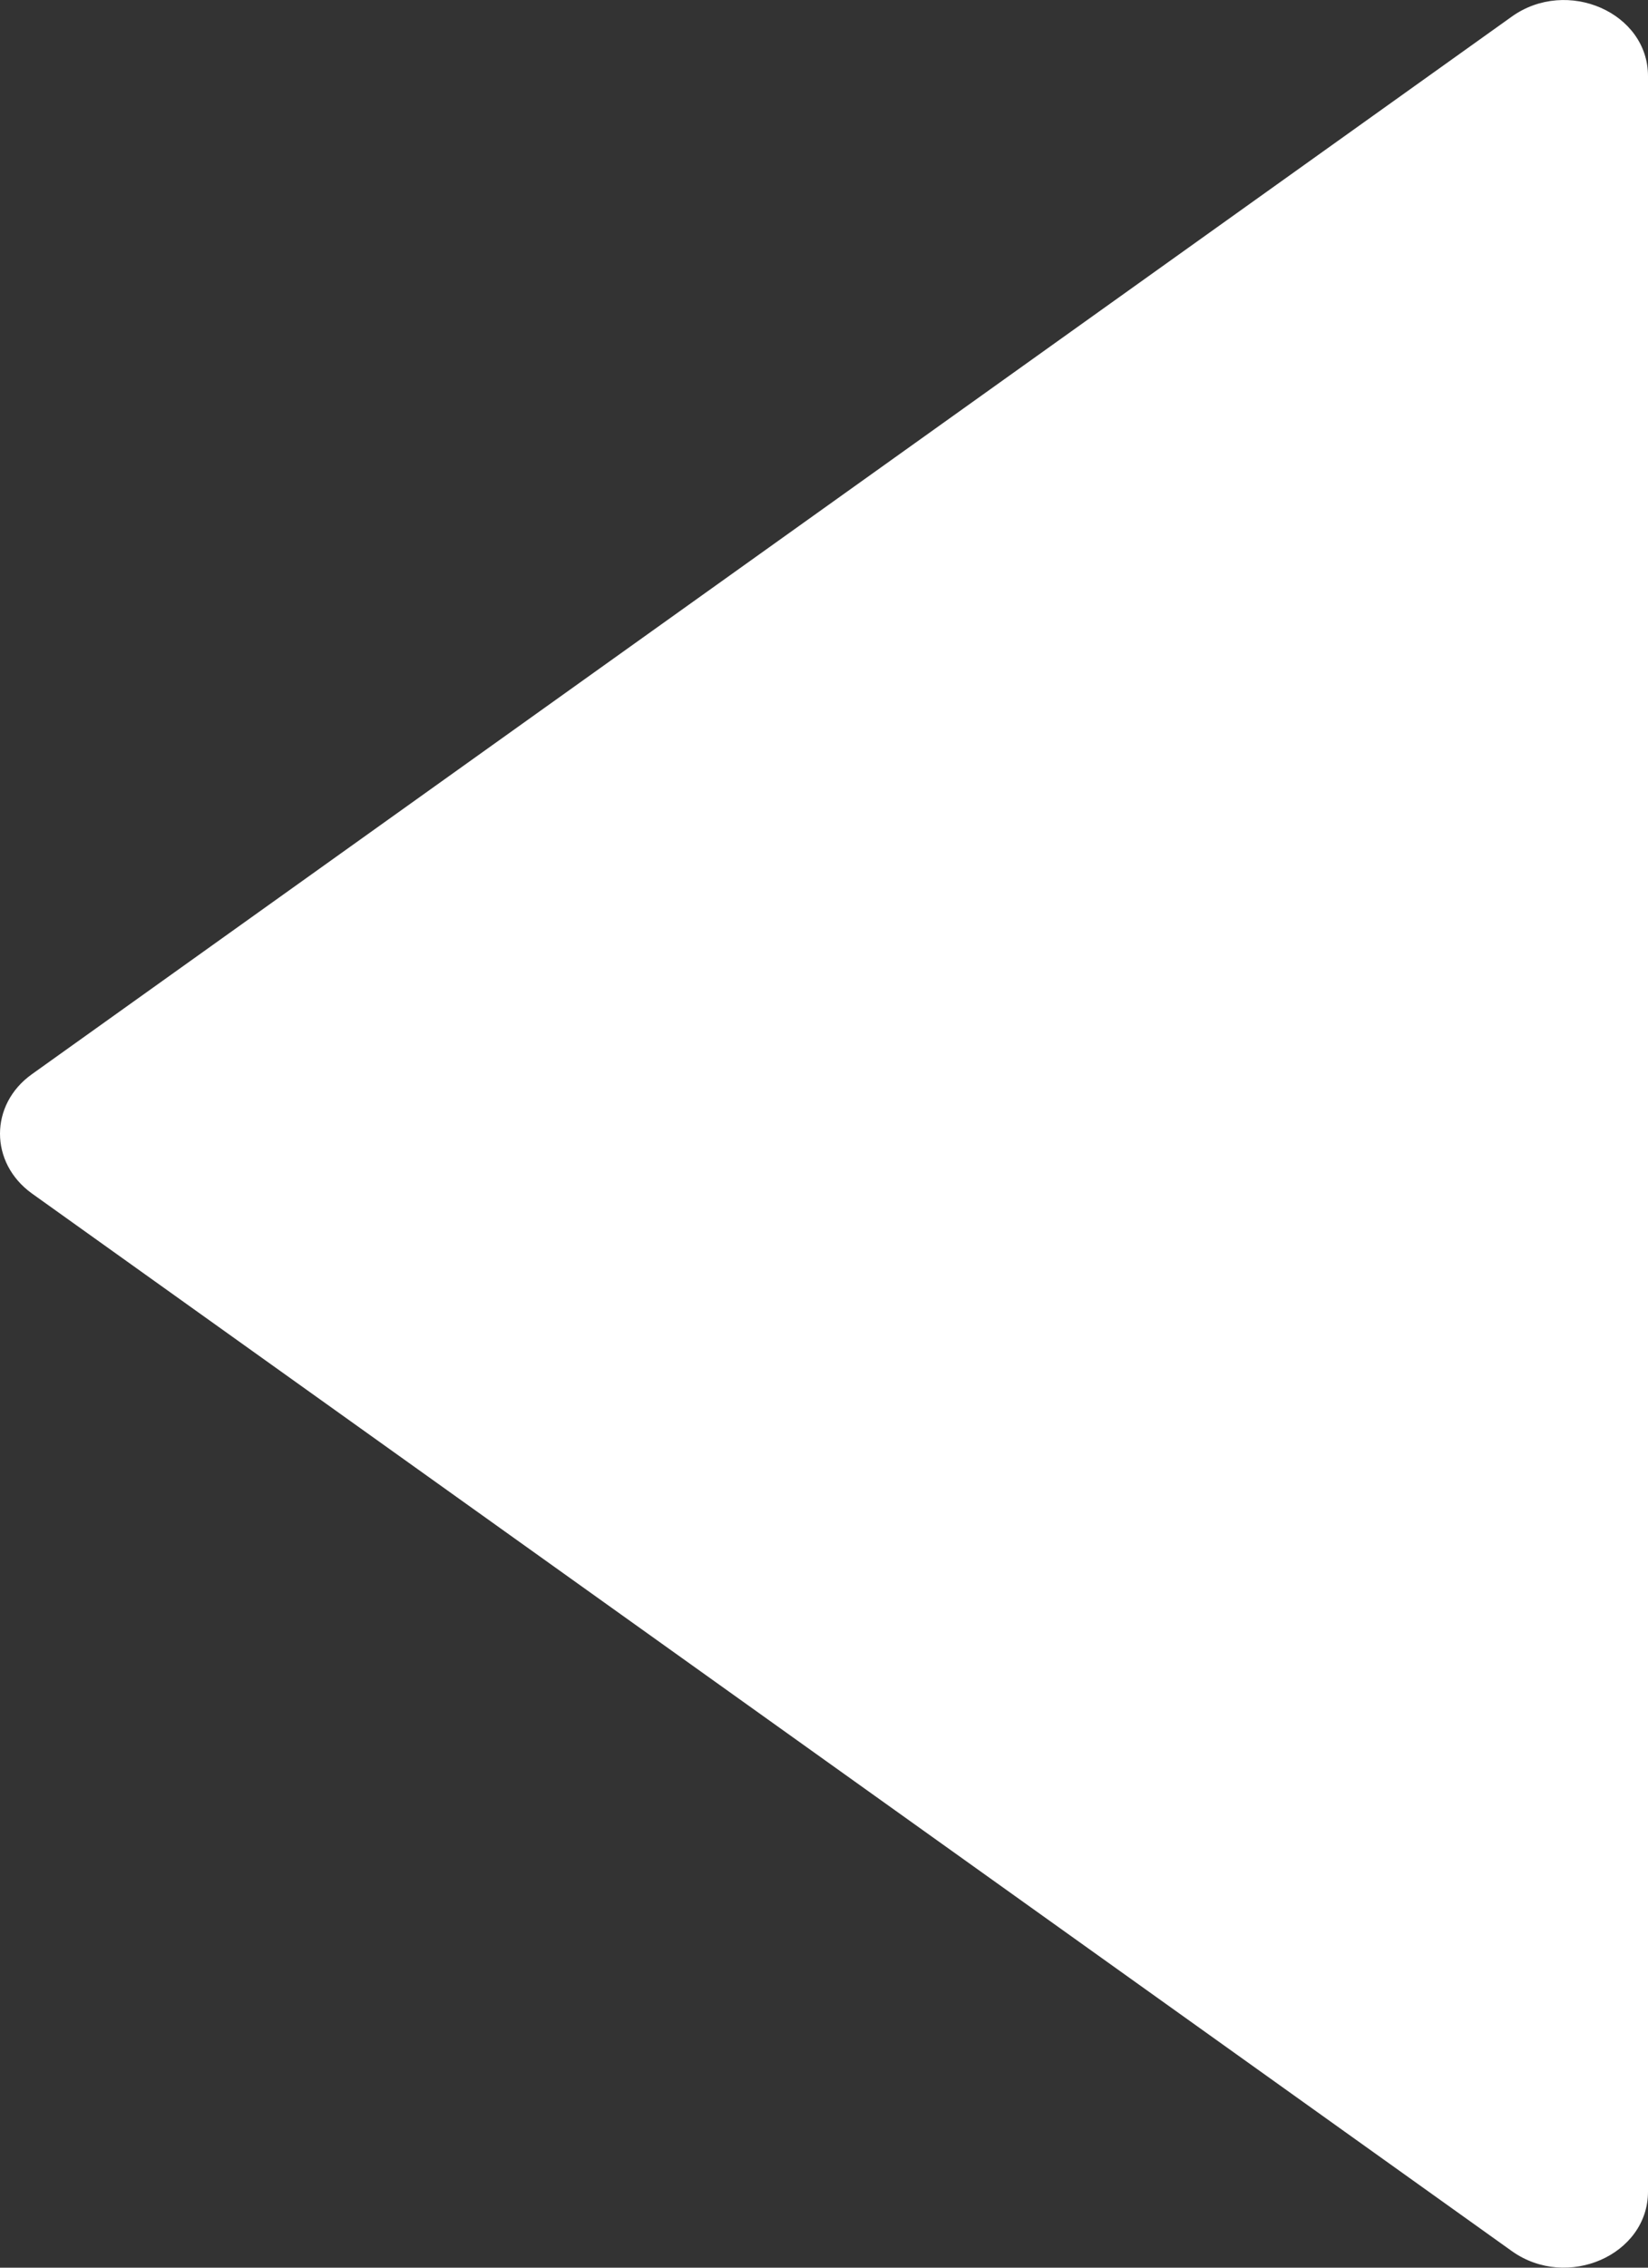 <svg width="16" height="22" viewBox="0 0 16 22" fill="none" xmlns="http://www.w3.org/2000/svg">
<rect x="0" y="0" width="16" height="22" fill="#333333" stroke="none"/>
<path d="M14.679 0.16L0.309 10.422C-0.103 10.716 -0.103 11.281 0.309 11.578L14.679 21.84C15.215 22.221 16 21.878 16 21.262V0.738C16 0.122 15.215 -0.221 14.679 0.16Z" fill="white"/>
</svg>
